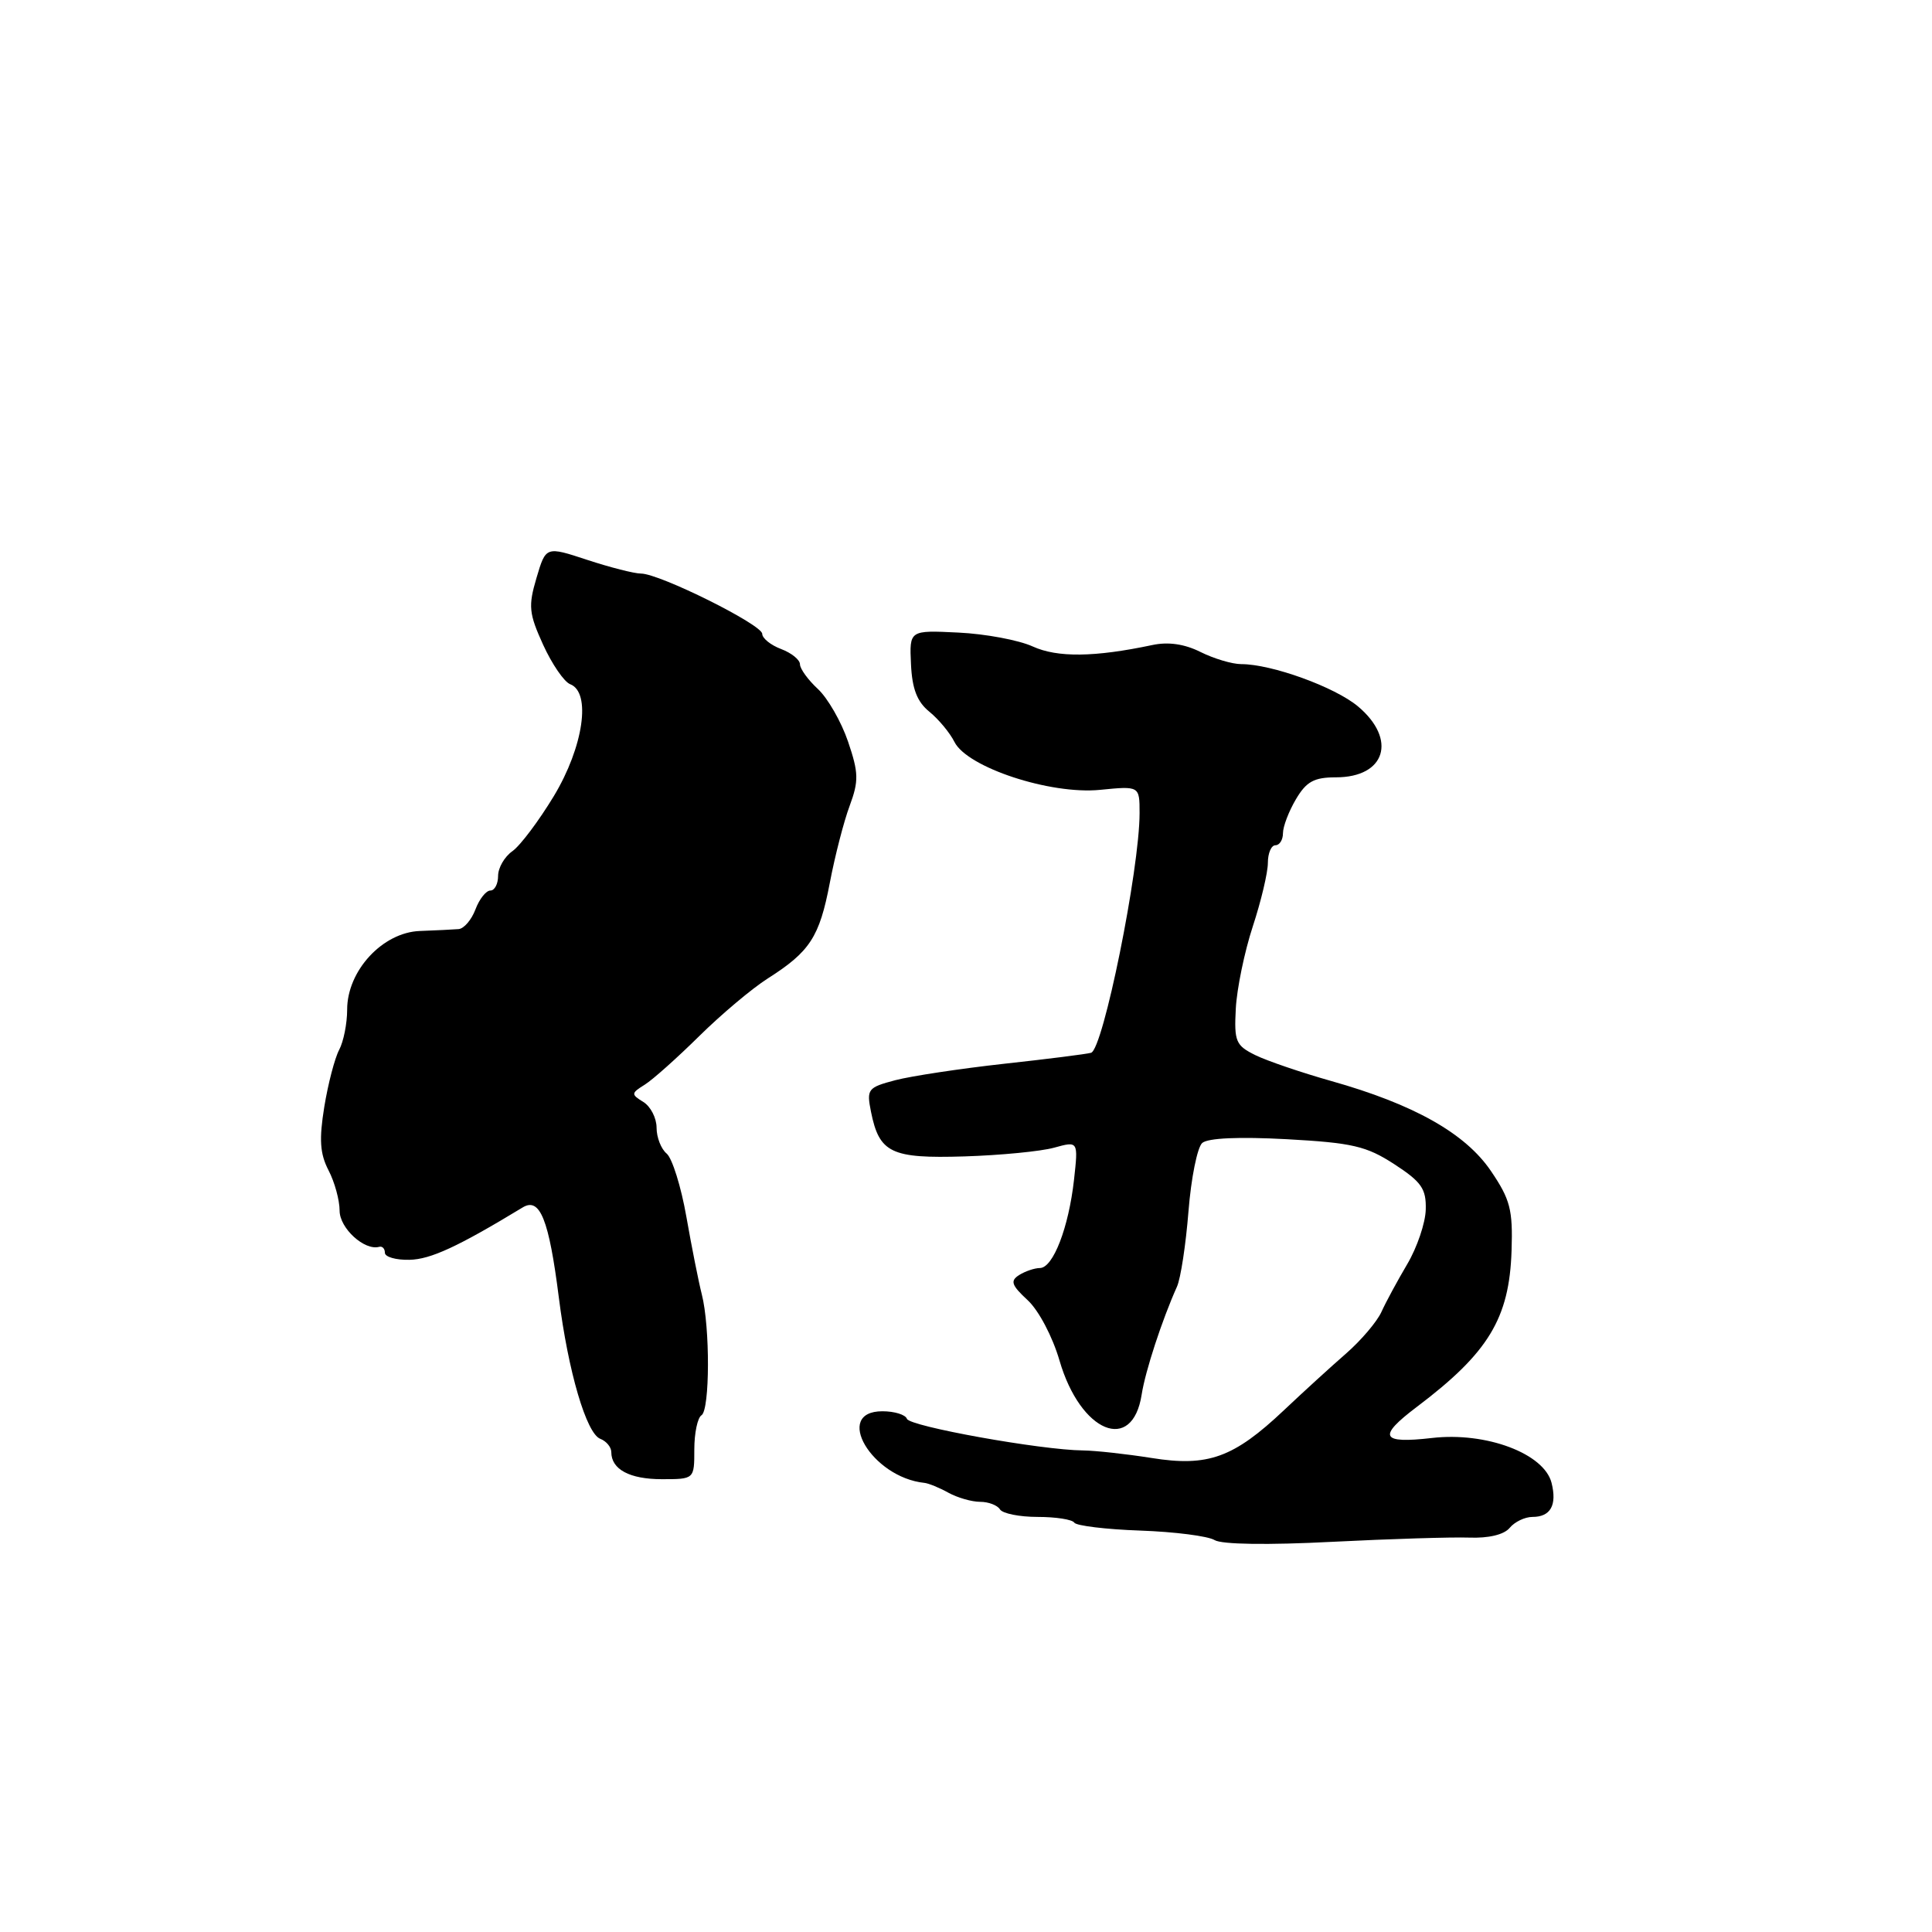 <?xml version="1.0" encoding="UTF-8" standalone="no"?>
<!DOCTYPE svg PUBLIC "-//W3C//DTD SVG 1.1//EN" "http://www.w3.org/Graphics/SVG/1.1/DTD/svg11.dtd" >
<svg xmlns="http://www.w3.org/2000/svg" xmlns:xlink="http://www.w3.org/1999/xlink" version="1.1" viewBox="0 0 256 256">
 <g >
 <path fill="currentColor"
d=" M 194.67 203.74 C 197.25 203.84 199.30 203.35 200.04 202.45 C 200.70 201.65 202.06 201.00 203.06 201.00 C 205.46 201.00 206.33 199.44 205.59 196.49 C 204.61 192.60 196.92 189.71 189.75 190.54 C 182.95 191.32 182.49 190.38 187.75 186.41 C 197.23 179.25 200.00 174.69 200.29 165.72 C 200.47 160.30 200.12 158.94 197.56 155.17 C 194.17 150.17 187.36 146.33 176.36 143.23 C 172.44 142.12 167.94 140.59 166.36 139.82 C 163.74 138.53 163.52 138.01 163.75 133.64 C 163.89 131.01 164.90 126.11 166.00 122.76 C 167.10 119.41 168.00 115.62 168.00 114.33 C 168.00 113.05 168.45 112.00 169.00 112.00 C 169.55 112.00 170.00 111.28 170.00 110.40 C 170.00 109.53 170.77 107.50 171.72 105.90 C 173.10 103.56 174.12 103.00 177.02 103.00 C 183.58 103.00 185.15 97.99 179.95 93.61 C 176.89 91.04 168.51 88.00 164.47 88.00 C 163.28 88.00 160.86 87.28 159.09 86.40 C 156.96 85.33 154.80 85.02 152.69 85.47 C 145.04 87.09 140.11 87.15 136.84 85.66 C 135.00 84.82 130.57 83.99 127.00 83.82 C 120.50 83.50 120.50 83.50 120.71 88.00 C 120.86 91.28 121.52 92.99 123.15 94.31 C 124.38 95.31 125.87 97.11 126.47 98.31 C 128.15 101.68 139.16 105.31 145.75 104.66 C 151.00 104.14 151.00 104.14 151.00 107.74 C 151.00 115.20 146.17 139.05 144.57 139.50 C 143.98 139.67 138.78 140.33 133.00 140.96 C 127.22 141.60 120.76 142.58 118.64 143.13 C 114.98 144.10 114.81 144.31 115.41 147.31 C 116.51 152.78 118.07 153.53 127.79 153.23 C 132.58 153.08 137.94 152.56 139.69 152.07 C 142.88 151.19 142.88 151.19 142.31 156.35 C 141.60 162.66 139.55 167.99 137.80 168.02 C 137.09 168.02 135.84 168.45 135.04 168.95 C 133.83 169.72 134.02 170.29 136.17 172.28 C 137.64 173.64 139.47 177.12 140.39 180.28 C 143.17 189.83 150.06 192.67 151.28 184.77 C 151.76 181.67 153.98 174.89 155.95 170.50 C 156.45 169.40 157.13 164.90 157.48 160.50 C 157.83 156.10 158.65 152.03 159.30 151.45 C 160.06 150.79 164.17 150.61 170.50 150.95 C 179.20 151.43 181.05 151.86 184.75 154.26 C 188.36 156.61 188.99 157.52 188.92 160.26 C 188.88 162.04 187.77 165.30 186.47 167.50 C 185.17 169.70 183.62 172.56 183.04 173.85 C 182.45 175.14 180.35 177.61 178.36 179.35 C 176.37 181.08 172.67 184.46 170.12 186.87 C 163.46 193.16 160.06 194.39 152.59 193.19 C 149.24 192.66 145.15 192.21 143.50 192.19 C 137.95 192.14 120.50 189.00 120.17 188.00 C 119.98 187.45 118.52 187.00 116.92 187.00 C 110.35 187.00 115.50 195.77 122.50 196.49 C 123.05 196.55 124.48 197.13 125.68 197.80 C 126.89 198.46 128.77 199.00 129.88 199.00 C 130.98 199.00 132.16 199.45 132.50 200.00 C 132.84 200.55 135.09 201.00 137.50 201.00 C 139.91 201.00 142.09 201.34 142.35 201.76 C 142.61 202.17 146.54 202.65 151.09 202.81 C 155.65 202.97 160.08 203.54 160.94 204.07 C 161.89 204.65 167.99 204.74 176.50 204.30 C 184.20 203.91 192.38 203.66 194.67 203.74 Z  M 92.00 192.06 C 92.00 189.89 92.43 187.85 92.95 187.53 C 94.07 186.84 94.10 175.81 92.99 171.50 C 92.57 169.85 91.65 165.23 90.95 161.24 C 90.25 157.24 89.07 153.48 88.34 152.86 C 87.60 152.25 87.00 150.71 87.00 149.43 C 87.00 148.15 86.21 146.61 85.25 146.02 C 83.60 145.00 83.61 144.86 85.44 143.72 C 86.51 143.05 89.75 140.15 92.66 137.28 C 95.56 134.42 99.63 130.99 101.72 129.66 C 107.32 126.10 108.58 124.17 109.95 117.00 C 110.63 113.42 111.82 108.81 112.59 106.76 C 113.80 103.48 113.78 102.41 112.37 98.26 C 111.48 95.64 109.68 92.51 108.38 91.30 C 107.07 90.09 106.00 88.61 106.00 88.02 C 106.00 87.43 104.88 86.52 103.50 86.00 C 102.12 85.48 101.00 84.57 101.00 83.99 C 101.00 82.77 87.39 76.00 84.93 76.00 C 84.04 76.00 80.84 75.18 77.82 74.19 C 72.33 72.38 72.33 72.38 71.09 76.57 C 69.98 80.32 70.08 81.28 71.97 85.44 C 73.14 88.00 74.75 90.35 75.55 90.66 C 78.37 91.74 77.31 98.97 73.39 105.48 C 71.40 108.77 68.93 112.06 67.89 112.79 C 66.85 113.52 66.00 114.99 66.00 116.06 C 66.00 117.13 65.54 118.00 64.98 118.00 C 64.41 118.00 63.52 119.12 63.00 120.50 C 62.48 121.88 61.48 123.05 60.77 123.11 C 60.07 123.17 57.76 123.28 55.64 123.36 C 50.70 123.54 46.00 128.62 46.00 133.78 C 46.00 135.62 45.52 138.02 44.94 139.11 C 44.36 140.20 43.47 143.60 42.97 146.66 C 42.27 150.99 42.39 152.86 43.53 155.07 C 44.34 156.62 45.00 159.03 45.00 160.42 C 45.00 162.75 48.30 165.76 50.25 165.21 C 50.66 165.10 51.00 165.45 51.00 166.00 C 51.00 166.55 52.46 166.97 54.25 166.93 C 57.04 166.88 60.67 165.20 69.26 159.99 C 71.55 158.60 72.74 161.59 74.05 171.94 C 75.29 181.74 77.70 189.95 79.54 190.65 C 80.34 190.96 81.00 191.75 81.00 192.41 C 81.00 194.70 83.43 196.00 87.70 196.00 C 92.00 196.00 92.00 196.00 92.00 192.06 Z "/>
</g>
</svg>